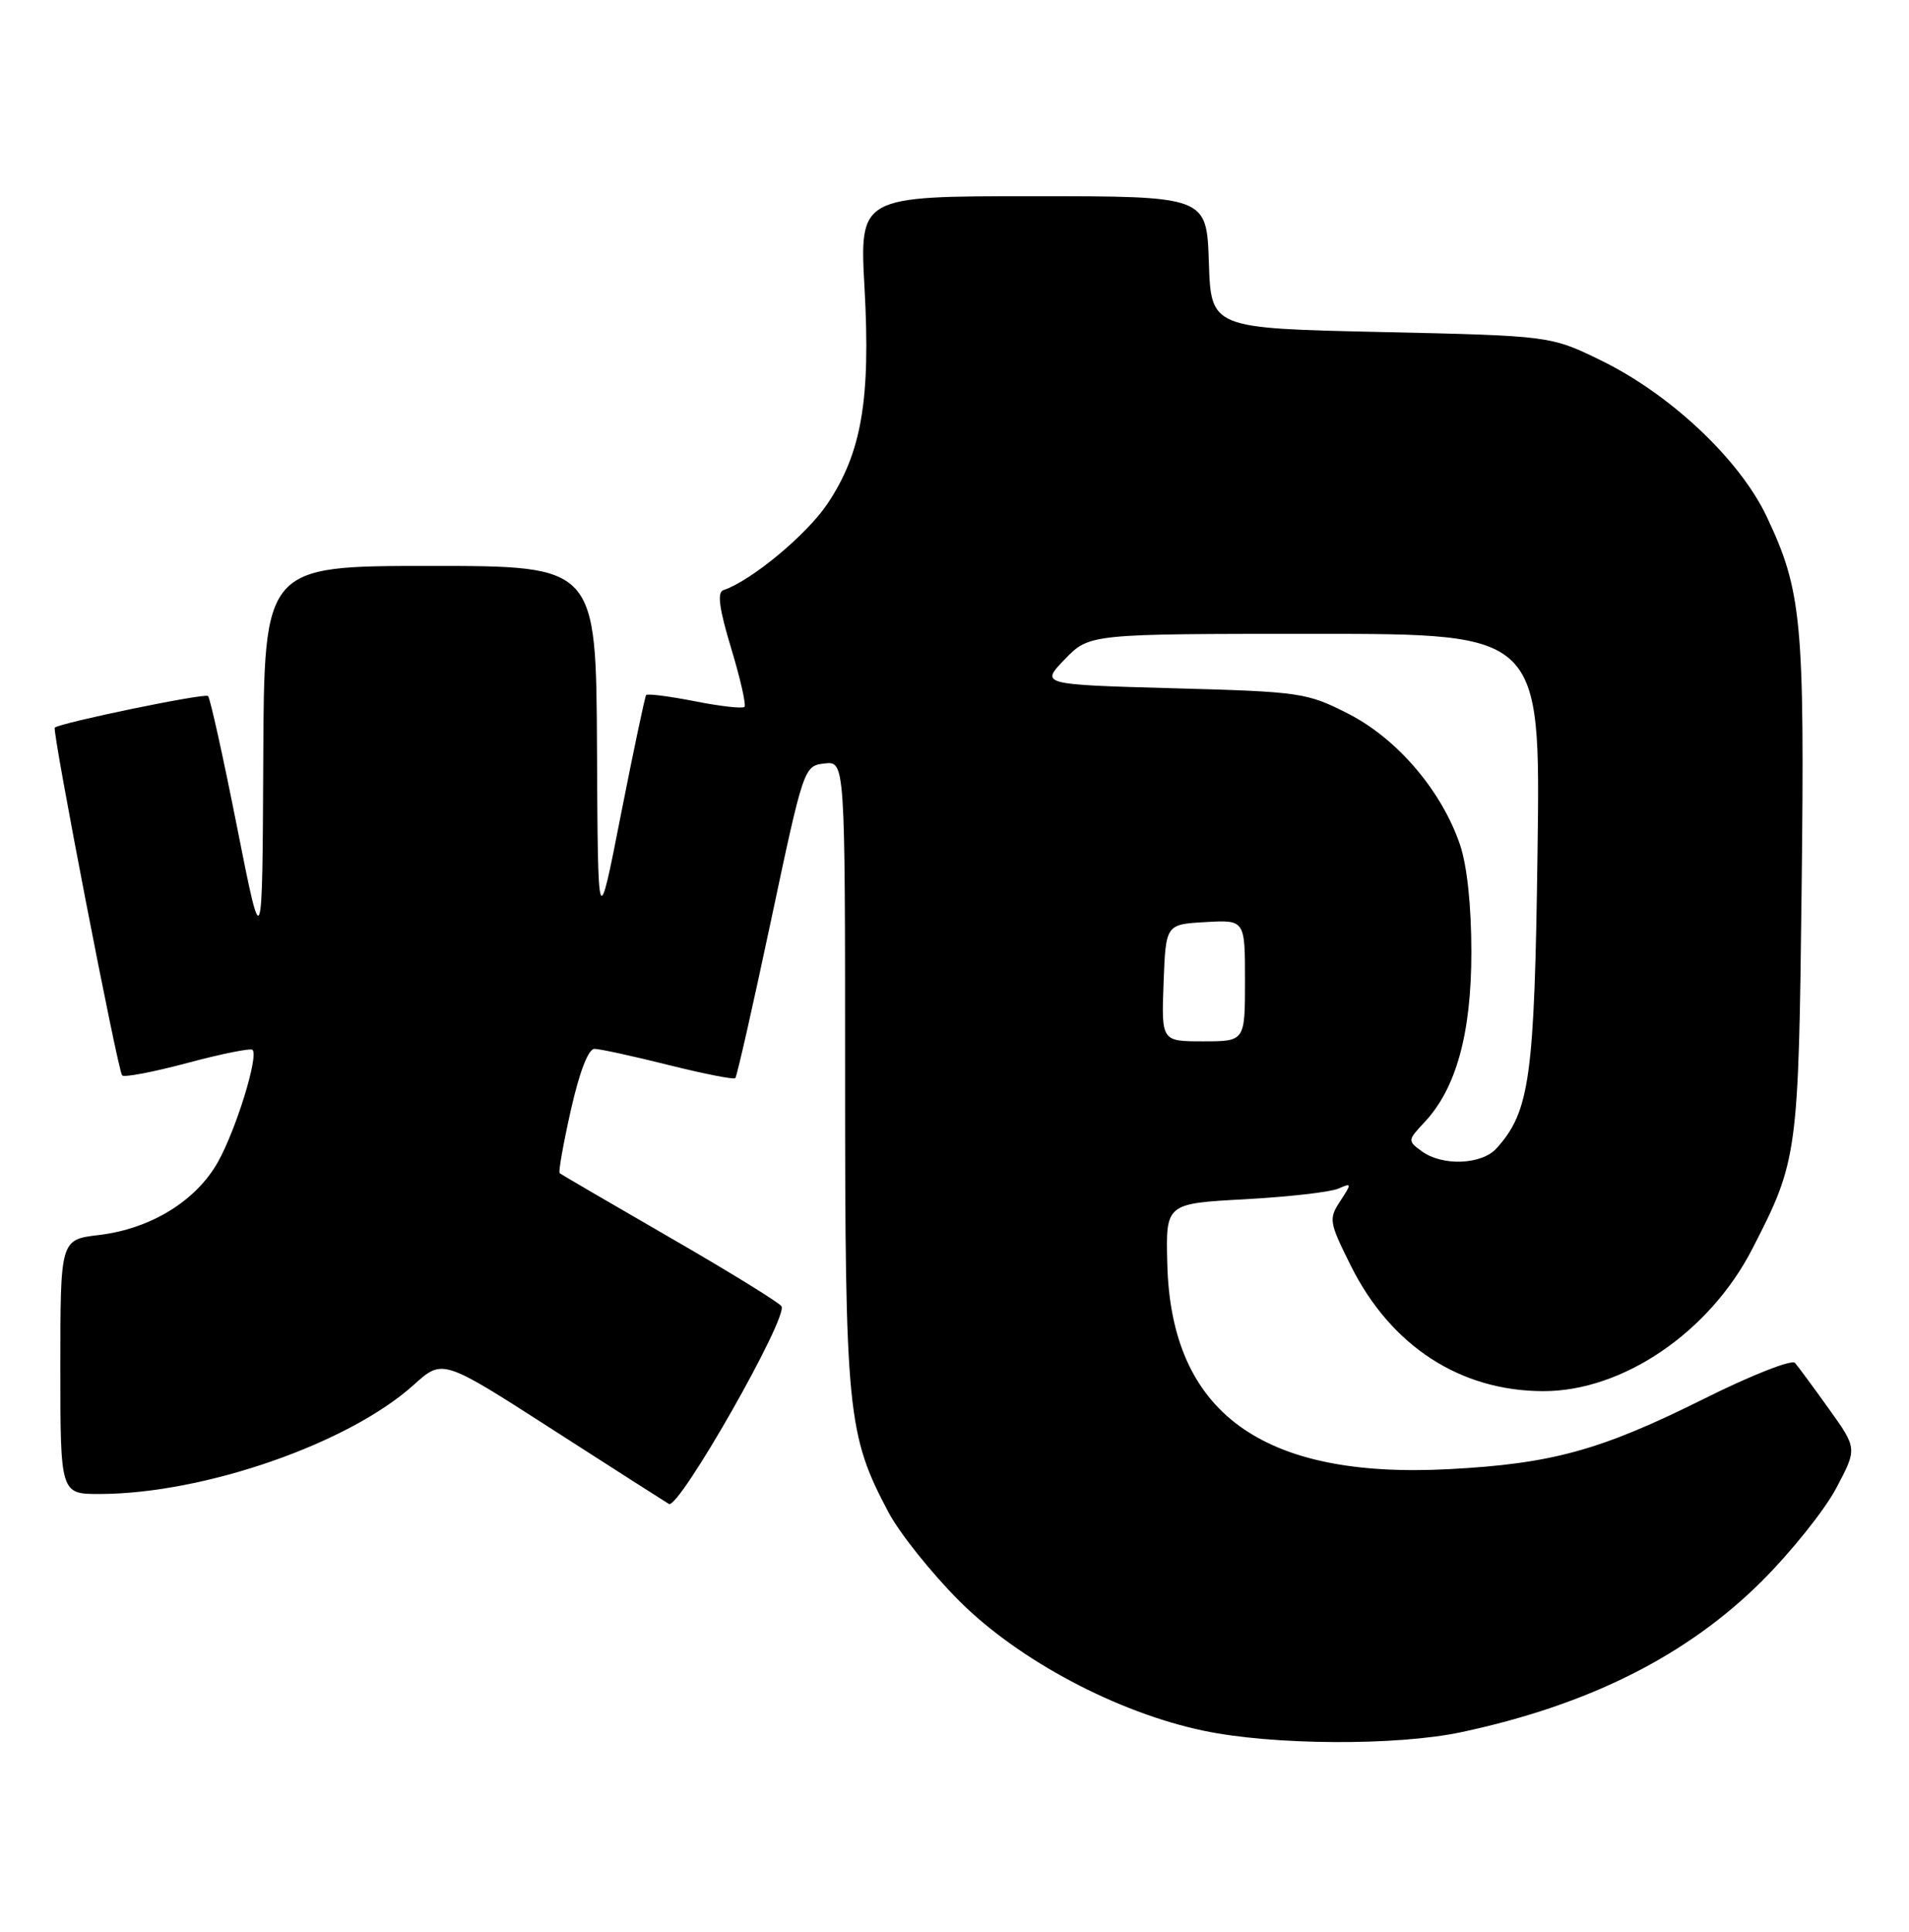<?xml version="1.0" encoding="UTF-8" standalone="no"?>
<!DOCTYPE svg PUBLIC "-//W3C//DTD SVG 1.1//EN" "http://www.w3.org/Graphics/SVG/1.1/DTD/svg11.dtd" >
<svg xmlns="http://www.w3.org/2000/svg" xmlns:xlink="http://www.w3.org/1999/xlink" version="1.1" viewBox="0 0 253 256">
 <g >
 <path fill="currentColor"
d=" M 193.68 229.55 C 210.58 225.95 223.60 219.41 233.53 209.51 C 237.39 205.65 241.81 200.13 243.35 197.23 C 246.14 191.96 246.14 191.96 242.40 186.73 C 240.34 183.85 238.31 181.10 237.89 180.62 C 237.47 180.13 232.04 182.27 225.82 185.38 C 212.10 192.21 205.71 193.98 192.00 194.70 C 167.23 196.00 155.18 187.20 154.70 167.45 C 154.50 159.50 154.50 159.50 165.00 158.93 C 170.78 158.61 176.34 157.98 177.37 157.52 C 179.16 156.73 179.17 156.81 177.62 159.18 C 176.07 161.54 176.14 161.95 179.04 167.77 C 184.34 178.37 193.50 184.34 204.51 184.36 C 215.03 184.39 226.53 176.58 232.21 165.55 C 238.26 153.81 238.36 153.02 238.77 117.76 C 239.18 82.31 238.80 78.31 234.13 68.44 C 230.56 60.91 221.42 52.29 212.25 47.80 C 205.50 44.50 205.50 44.50 183.00 44.00 C 160.50 43.50 160.50 43.50 160.21 34.75 C 159.92 26.00 159.92 26.00 136.91 26.00 C 113.90 26.00 113.90 26.00 114.58 38.25 C 115.39 52.98 114.18 60.00 109.68 66.74 C 106.93 70.86 99.55 76.98 95.87 78.21 C 95.02 78.49 95.31 80.65 96.90 85.91 C 98.12 89.93 98.91 93.42 98.66 93.68 C 98.40 93.93 95.44 93.60 92.07 92.93 C 88.70 92.27 85.80 91.90 85.63 92.11 C 85.47 92.33 83.96 99.47 82.28 108.00 C 79.24 123.50 79.24 123.50 79.12 99.25 C 79.00 75.00 79.00 75.00 57.00 75.00 C 35.00 75.00 35.00 75.00 34.89 100.75 C 34.77 126.50 34.77 126.50 31.42 109.62 C 29.58 100.33 27.85 92.51 27.57 92.24 C 27.16 91.82 8.01 95.78 7.26 96.43 C 6.87 96.77 15.62 141.96 16.19 142.52 C 16.47 142.81 20.37 142.06 24.86 140.86 C 29.34 139.66 33.22 138.88 33.47 139.13 C 34.30 139.96 31.28 149.73 28.87 154.01 C 25.97 159.17 19.95 162.86 13.10 163.67 C 8.00 164.28 8.00 164.28 8.00 181.14 C 8.00 198.00 8.00 198.00 13.25 197.99 C 27.09 197.95 46.25 191.29 54.85 183.51 C 58.66 180.08 58.66 180.08 73.08 189.35 C 81.01 194.45 88.02 198.93 88.65 199.31 C 89.96 200.09 104.48 174.59 103.57 173.11 C 103.26 172.62 96.60 168.51 88.76 163.99 C 80.92 159.46 74.35 155.63 74.17 155.47 C 73.99 155.31 74.66 151.54 75.66 147.09 C 76.79 142.07 77.97 139.00 78.78 139.00 C 79.49 139.00 83.90 139.96 88.57 141.13 C 93.25 142.30 97.24 143.09 97.45 142.88 C 97.66 142.67 99.79 133.28 102.18 122.00 C 106.50 101.64 106.55 101.50 109.26 101.18 C 112.00 100.87 112.00 100.87 112.00 142.22 C 112.00 187.21 112.29 190.12 117.76 200.43 C 119.24 203.22 123.48 208.51 127.17 212.20 C 135.02 220.04 148.06 226.96 159.50 229.36 C 168.64 231.29 185.10 231.38 193.68 229.55 Z  M 188.44 152.58 C 186.53 151.19 186.54 151.12 188.79 148.72 C 192.99 144.25 195.00 136.95 195.00 126.17 C 195.00 120.04 194.43 114.70 193.49 111.93 C 191.05 104.79 185.20 97.92 178.73 94.61 C 173.20 91.79 172.44 91.67 155.44 91.21 C 137.88 90.72 137.88 90.72 141.13 87.36 C 144.39 84.00 144.39 84.00 174.28 84.00 C 204.16 84.00 204.16 84.00 203.77 112.75 C 203.37 142.84 202.75 147.30 198.32 152.20 C 196.36 154.36 191.15 154.56 188.44 152.58 Z  M 154.21 130.25 C 154.50 122.50 154.50 122.50 159.75 122.20 C 165.00 121.90 165.00 121.90 165.00 129.95 C 165.00 138.00 165.00 138.00 159.46 138.00 C 153.92 138.00 153.92 138.00 154.21 130.25 Z "/>
</g>
</svg>